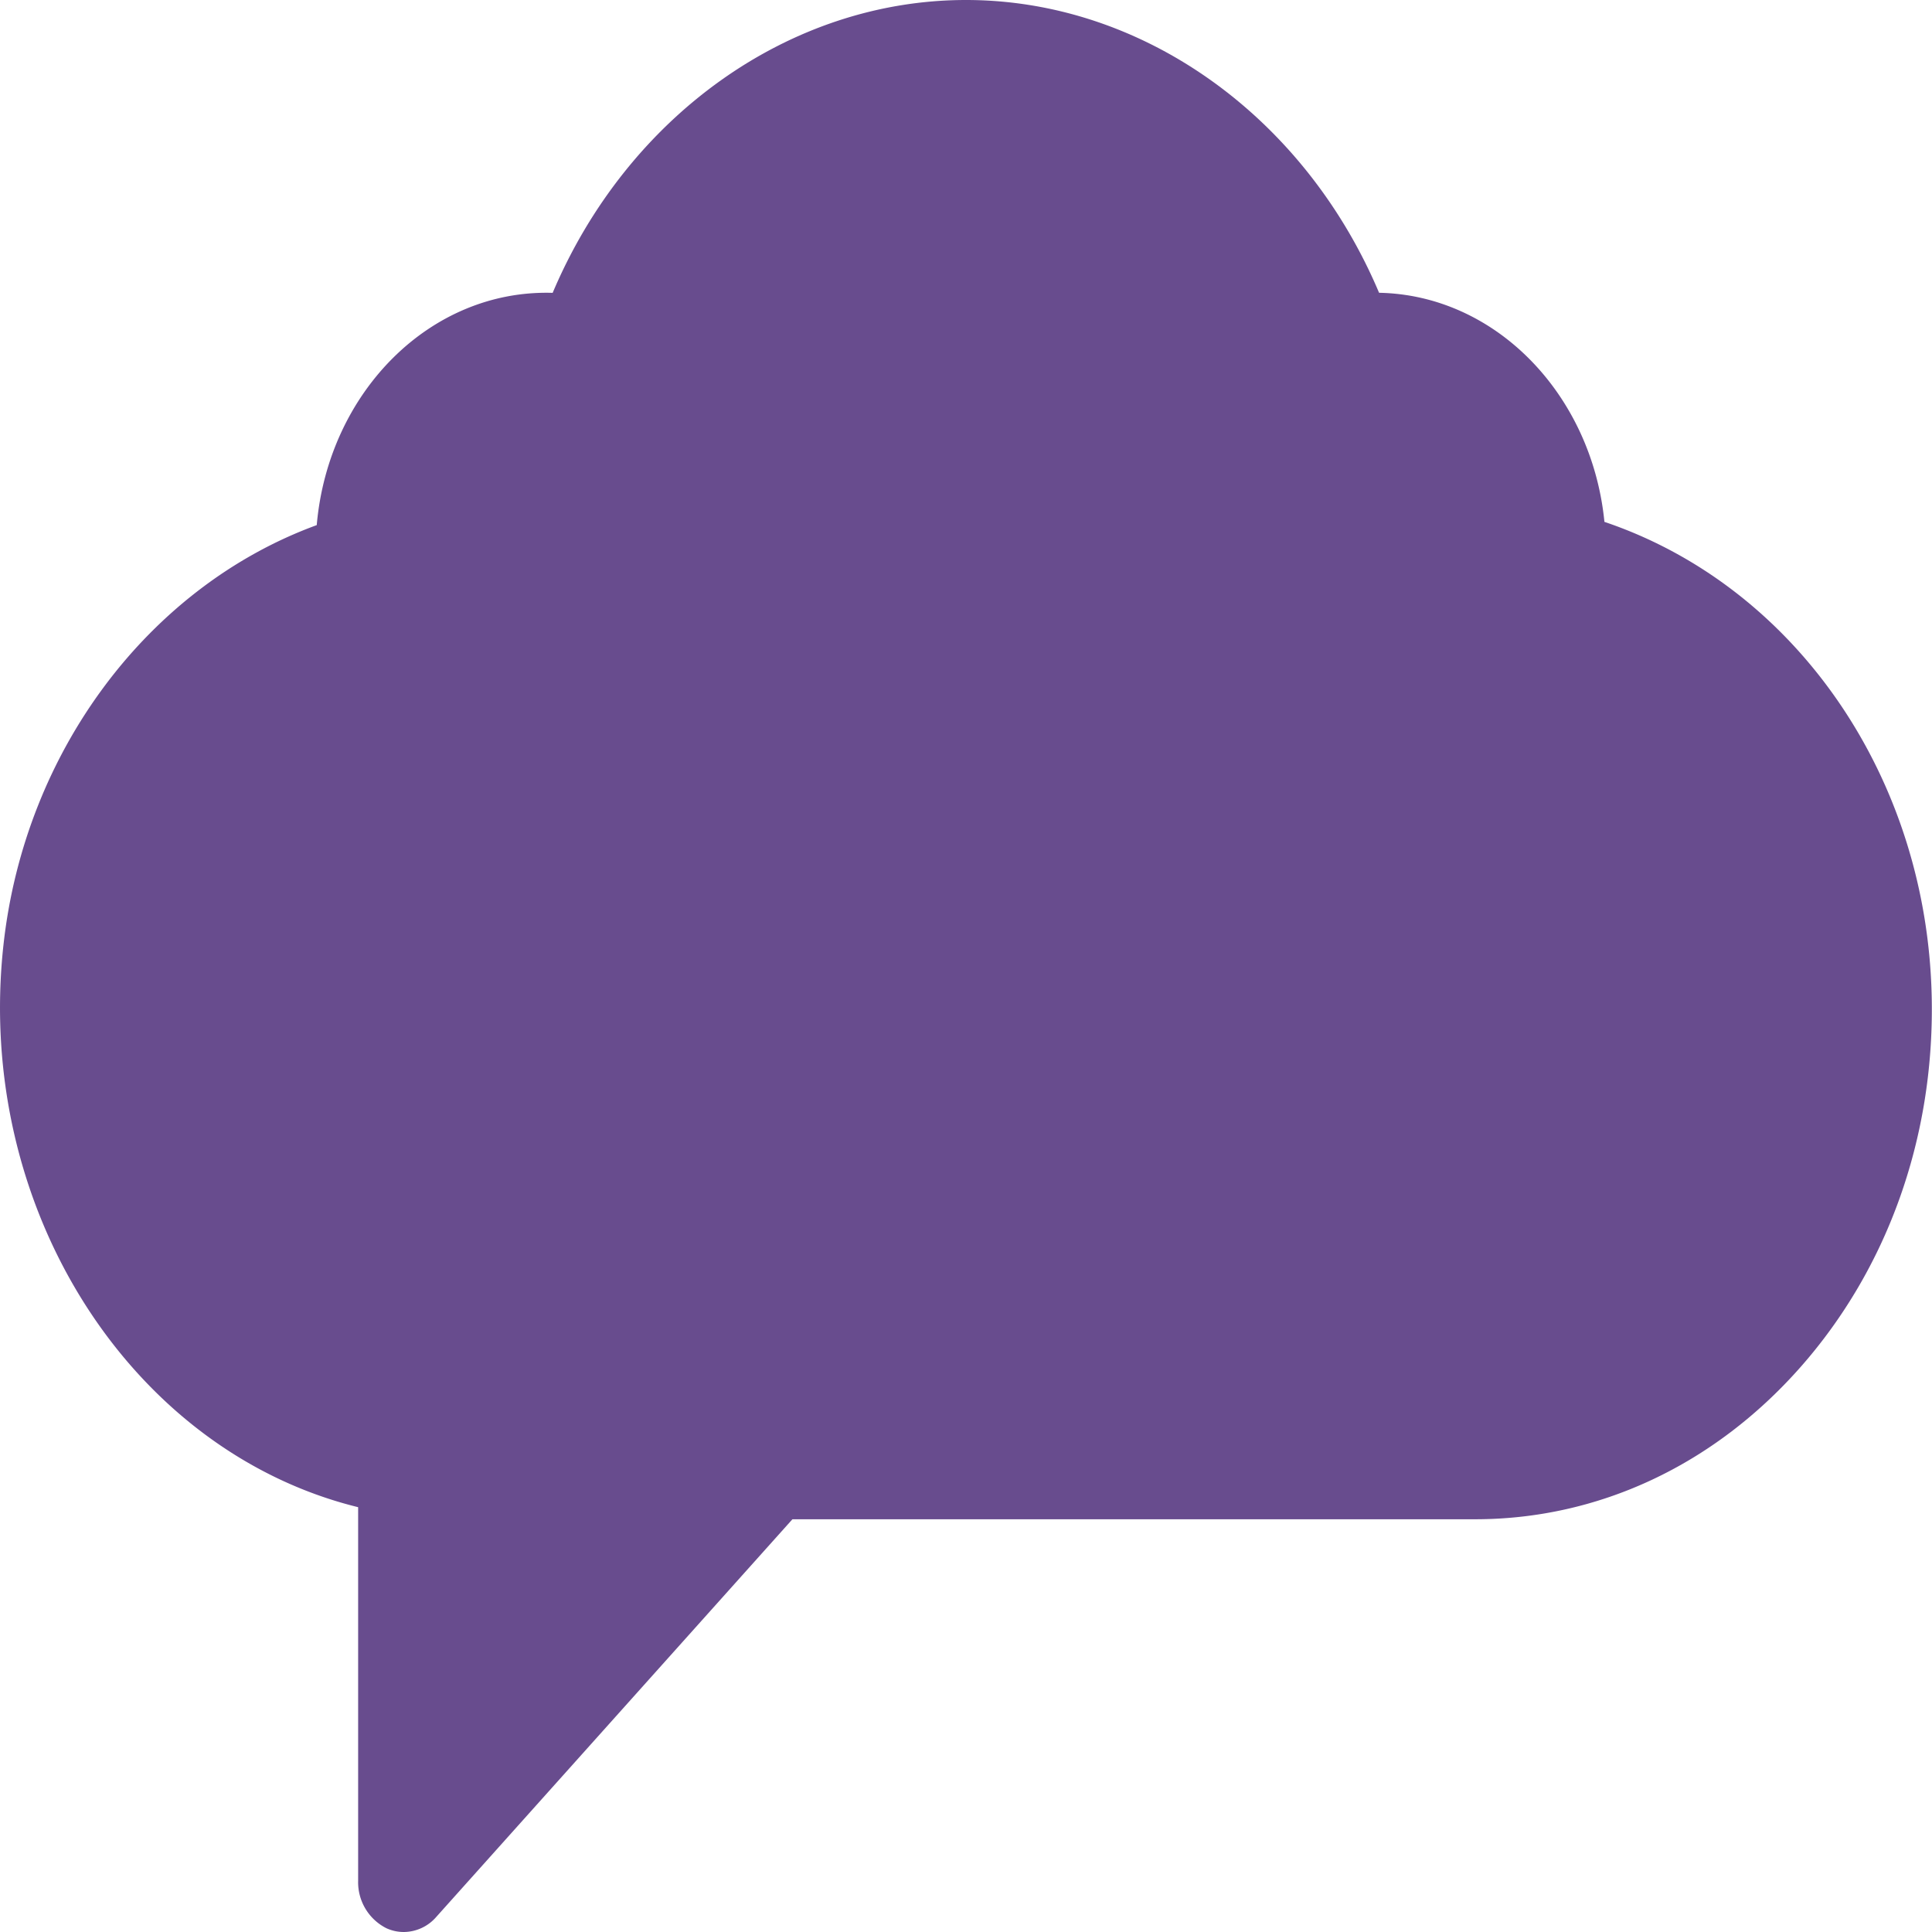 <svg id="Capa_1" data-name="Capa 1" xmlns="http://www.w3.org/2000/svg" viewBox="0 0 512 512"><path fill="#28005f" fill-opacity="0.7" d="M94.91,399.42v99A13.65,13.65,0,0,0,102.4,511a11.09,11.09,0,0,0,4.64,1,11.49,11.49,0,0,0,8.58-4L210,402.62h180.9c32.72,0,63.37-14.35,86.32-40.4s35.27-60.51,34.72-97.07c-.88-59-36.08-109.75-86.75-126.85-3.34-33.72-28.77-60.12-59.72-60.71C345.7,30.8,302.78,0,256,0S166.25,30.79,146.46,77.61C114,76.63,87,104,83.94,139.16,39.45,155.43,6.57,199,.92,250.4-6.77,320.25,34.75,384.64,94.91,399.42Z" transform="translate(0 0)"/></svg>
